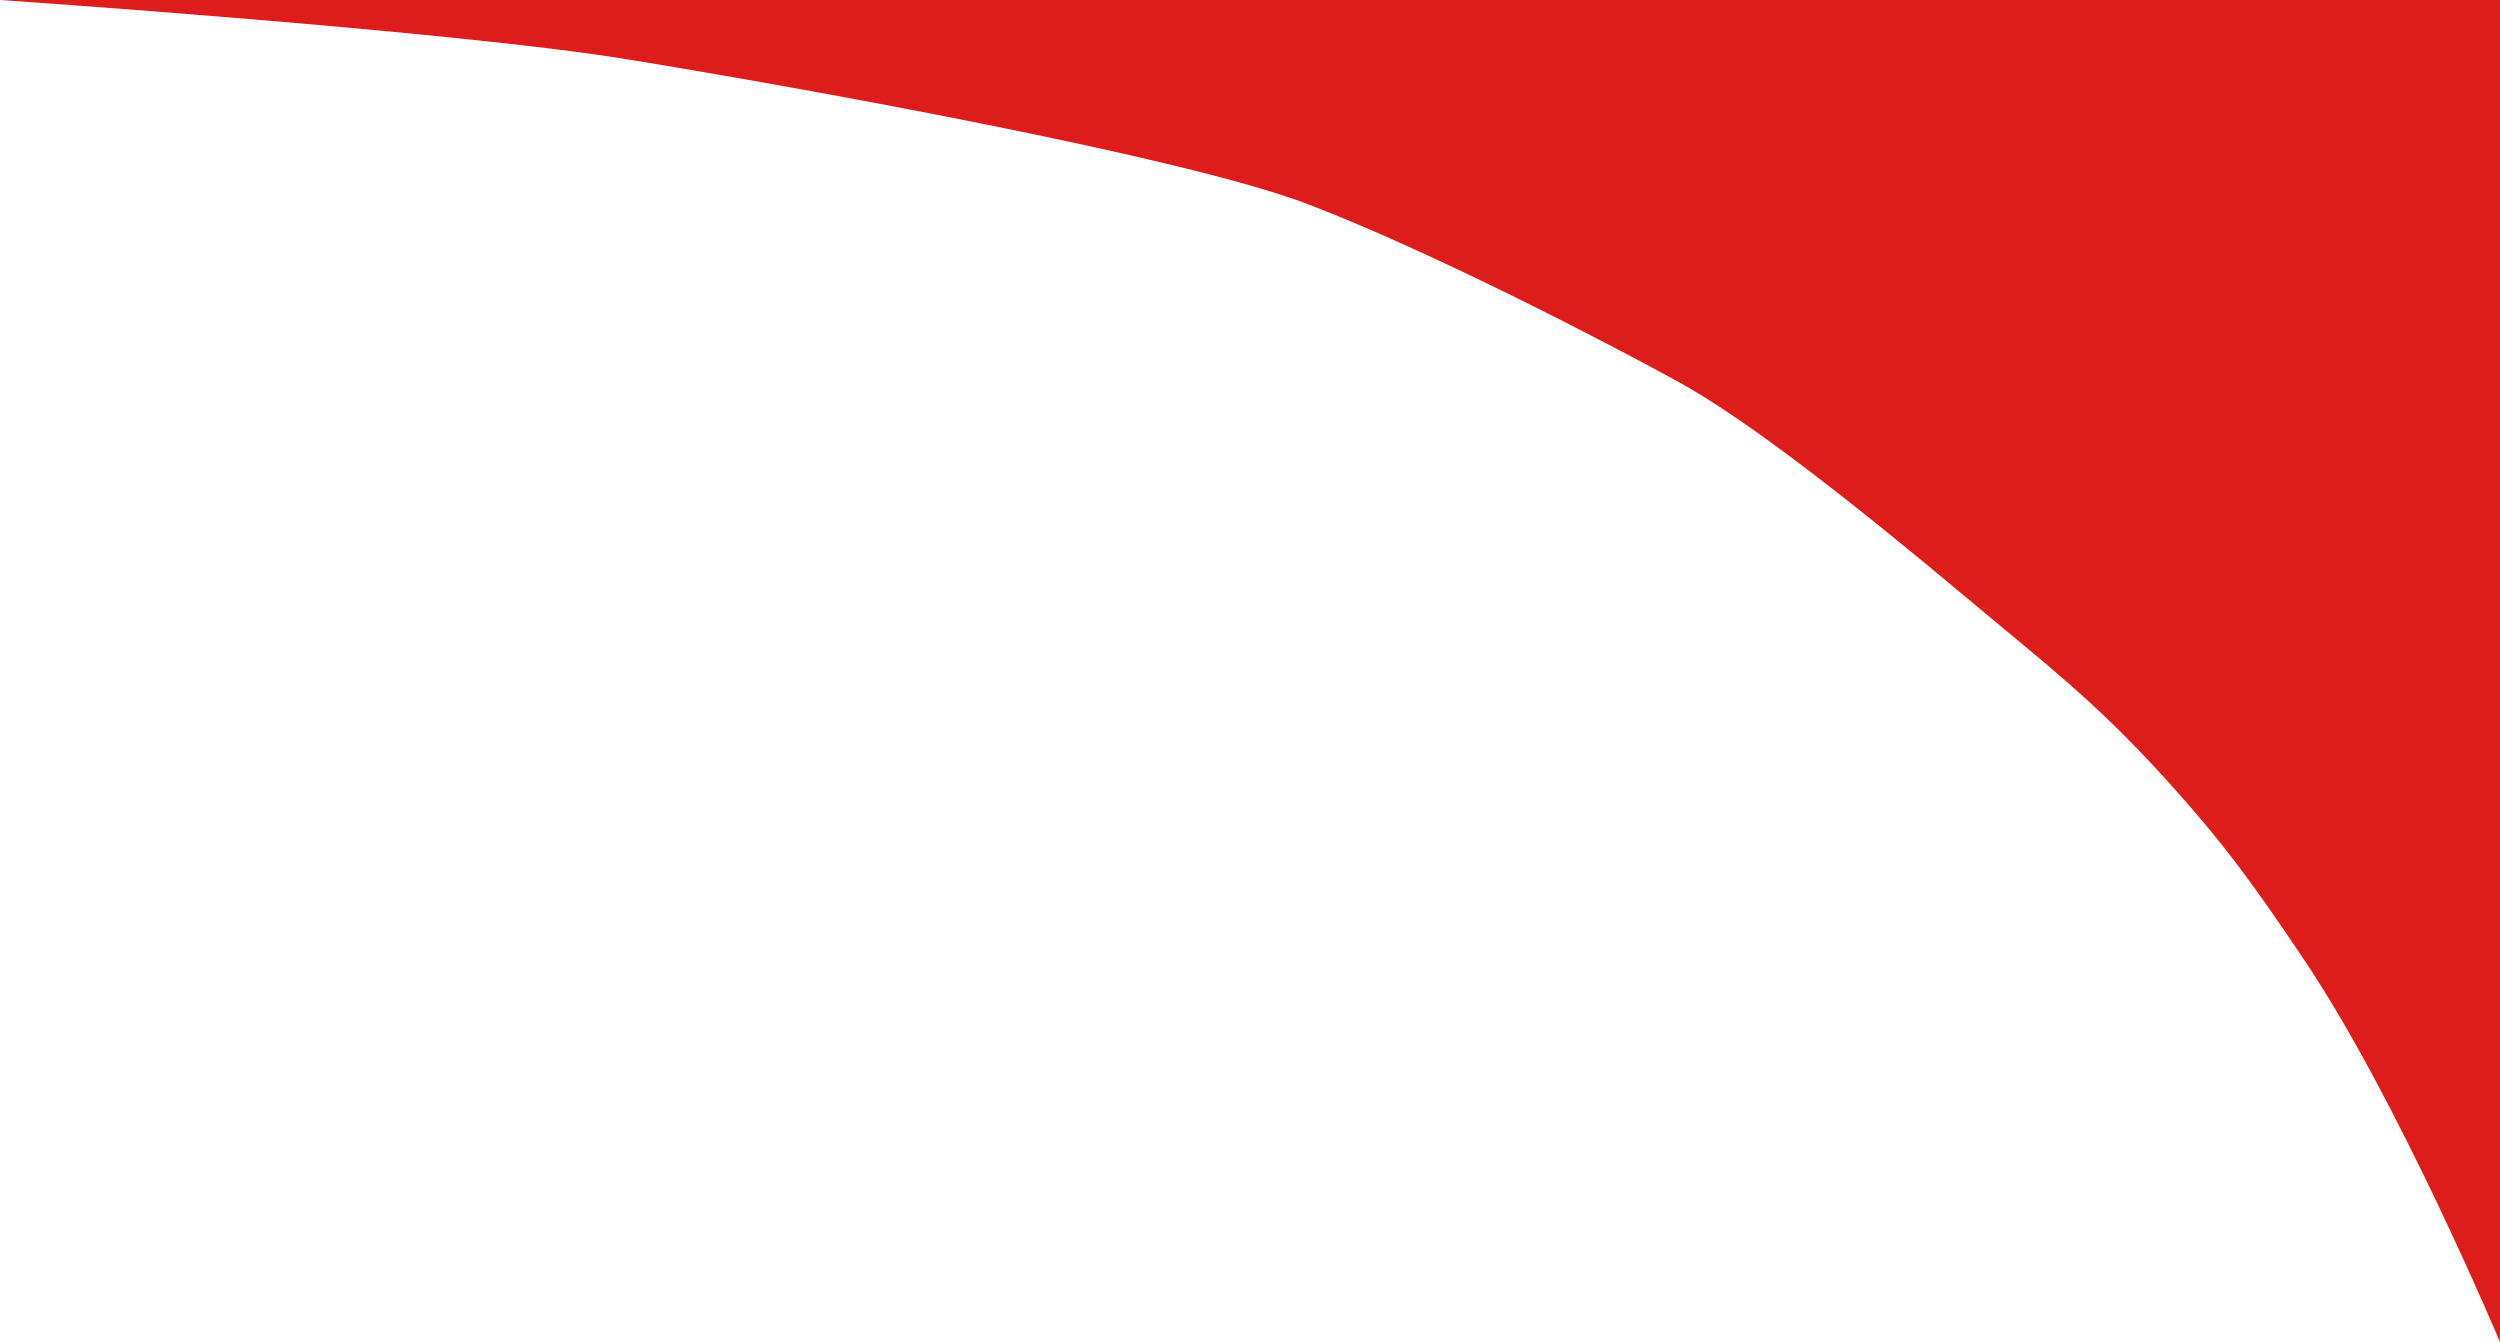 <svg width="231" height="124" viewBox="0 0 231 124" fill="none" xmlns="http://www.w3.org/2000/svg">
<path d="M0 0C0 0 41.714 2.837 57.903 5.471C74.092 8.105 109.334 14.467 120.791 18.843C132.248 23.22 148.395 31.608 155.037 35.255C161.678 38.902 171.811 46.931 181.811 55.314C189.12 61.441 193.464 64.694 199.867 71.725C205.521 77.933 208.275 81.797 212.943 88.745C221.588 101.613 231 124 231 124V0H1.242H0Z" fill="#DC1D1C"/>
</svg>
